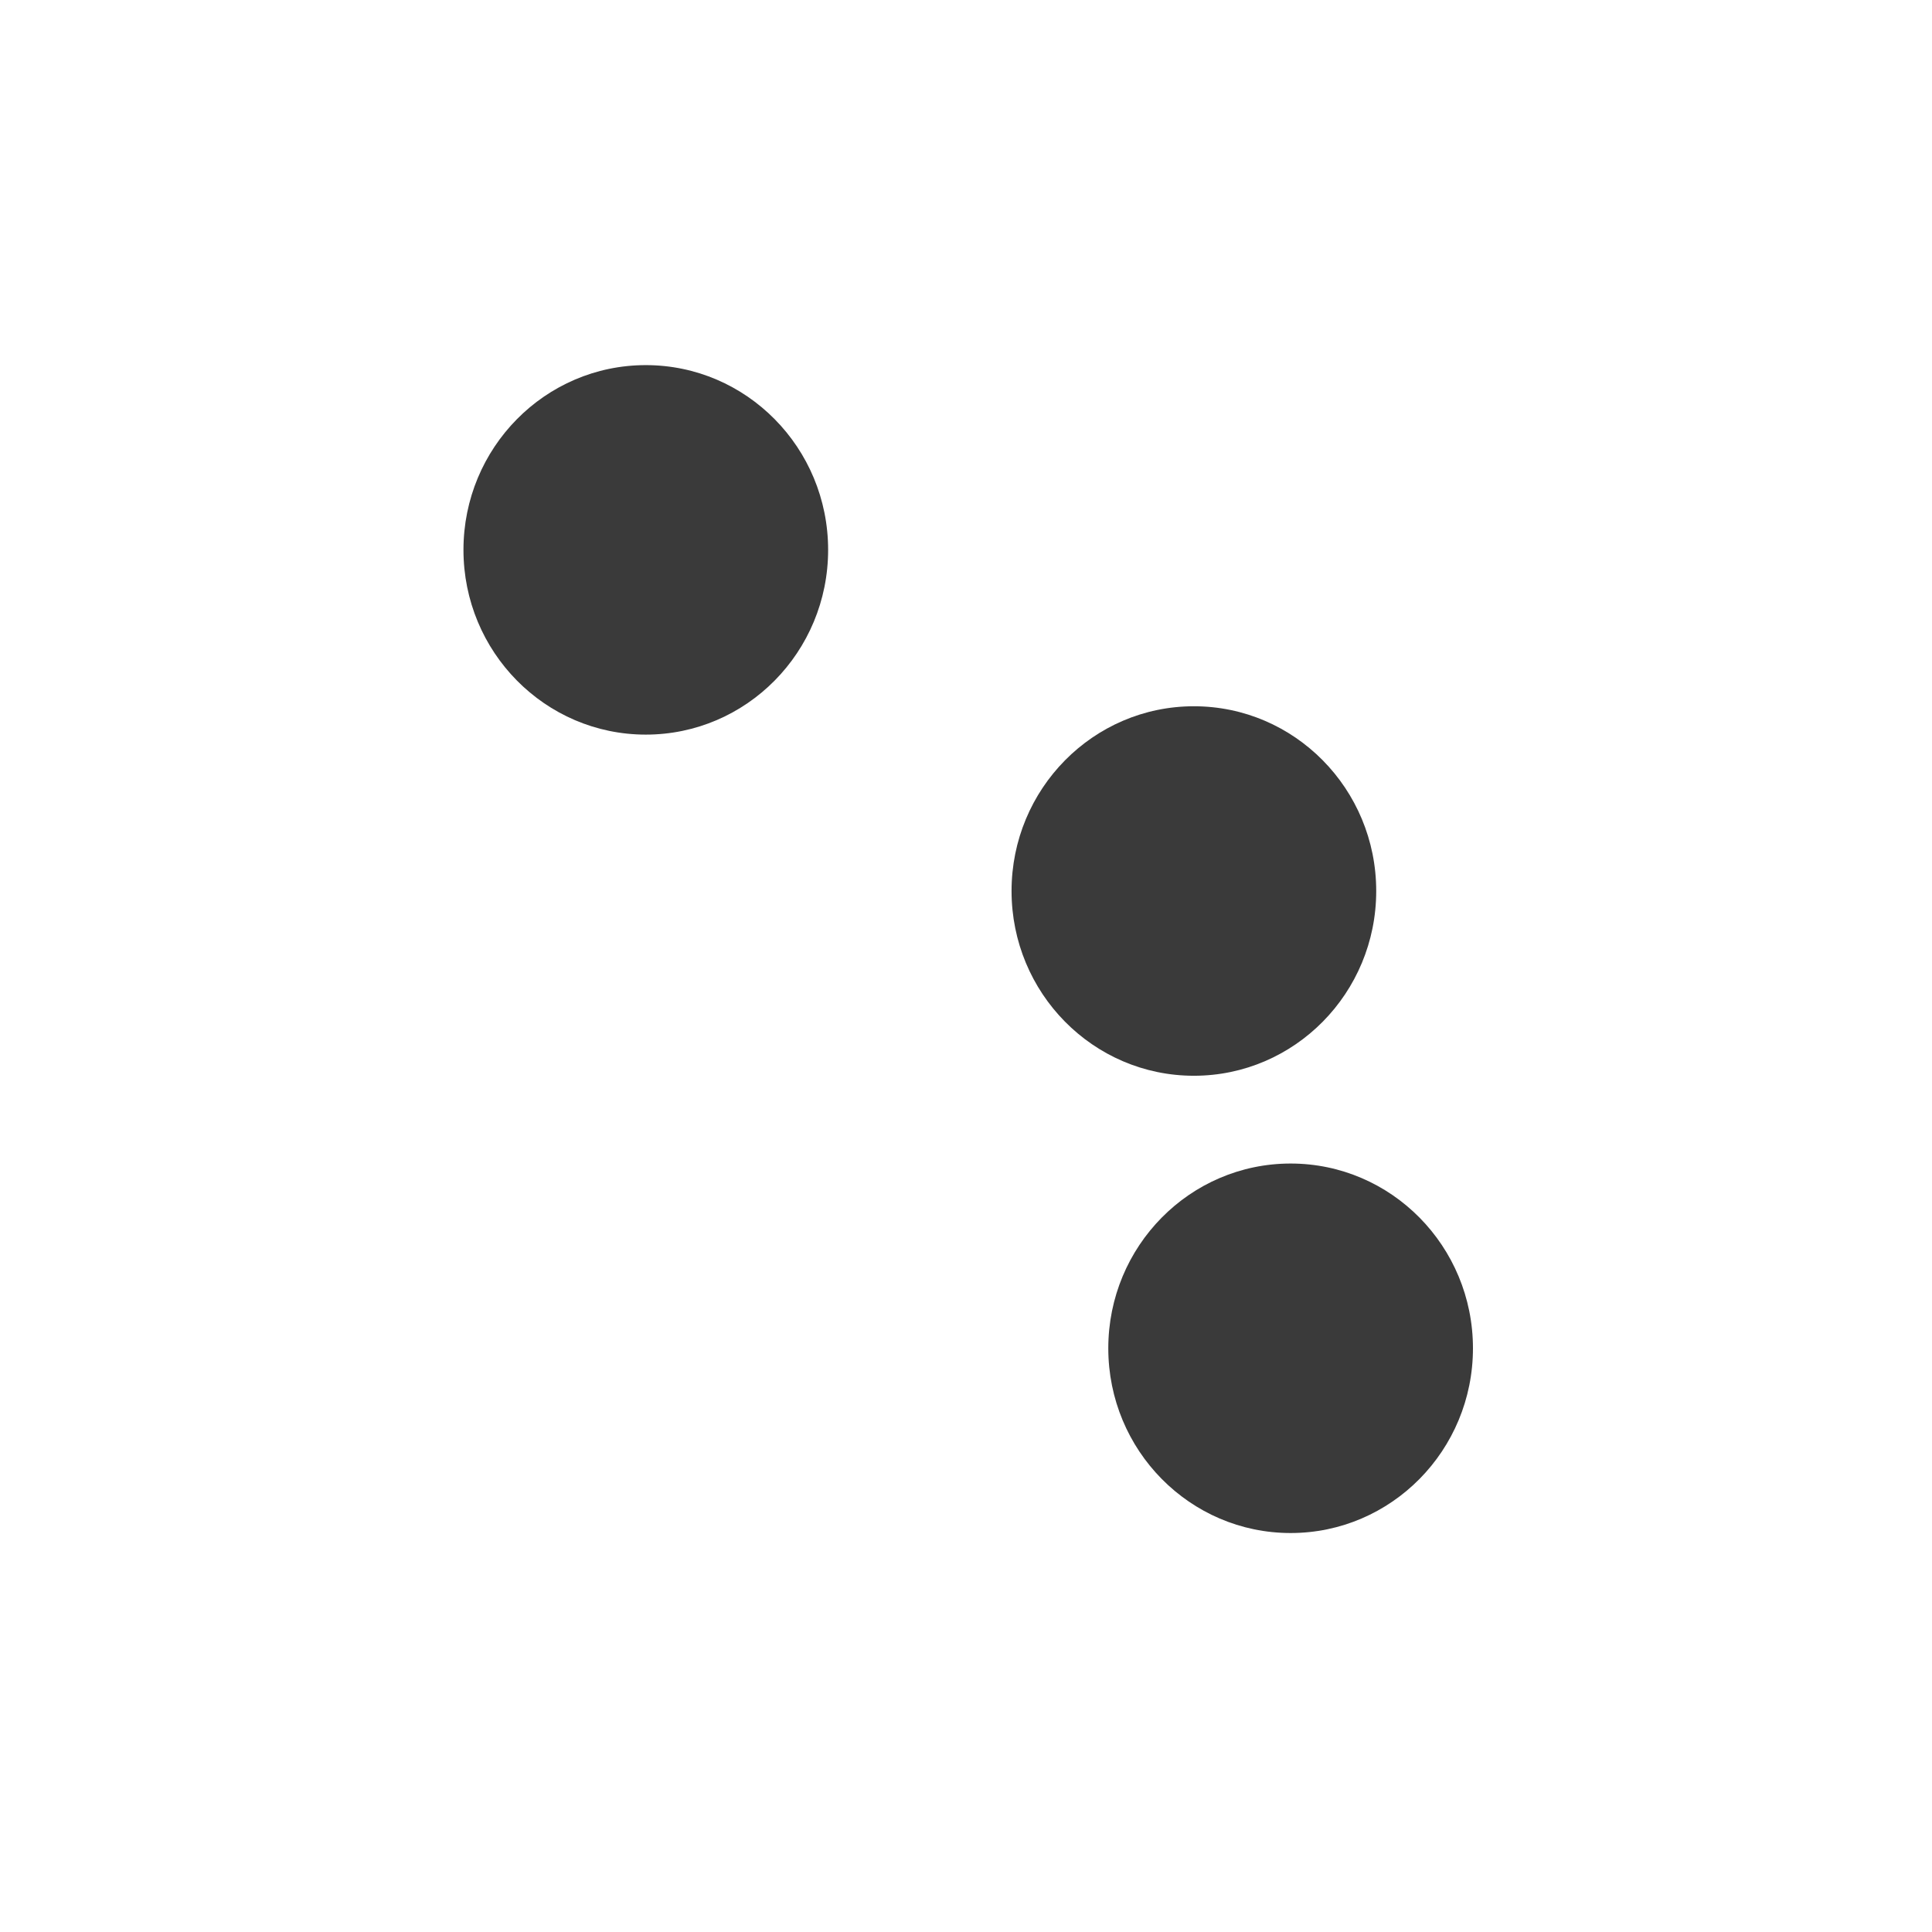 <svg xmlns="http://www.w3.org/2000/svg" xmlns:svgjs="http://svgjs.dev/svgjs" xmlns:xlink="http://www.w3.org/1999/xlink" opacity=".77" version="1.1" viewBox="0 0 800 800"><defs><filter id="bbblurry-filter" width="400%" height="400%" x="-100%" y="-100%" color-interpolation-filters="sRGB" filterUnits="objectBoundingBox" primitiveUnits="userSpaceOnUse"><feGaussianBlur width="100%" height="100%" x="0%" y="0%" edgeMode="none" in="SourceGraphic" result="blur" stdDeviation="130"/></filter></defs><g filter="url(#bbblurry-filter)"><ellipse cx="267.41" cy="227.688" fill="hsl(37, 99%, 67%)" rx="75.5" ry="76.5"/><ellipse cx="494.362" cy="368.948" fill="hsl(316, 73%, 52%)" rx="75.5" ry="76.5"/><ellipse cx="534.42" cy="558.294" fill="hsl(185, 100%, 57%)" rx="75.5" ry="76.5"/></g></svg>